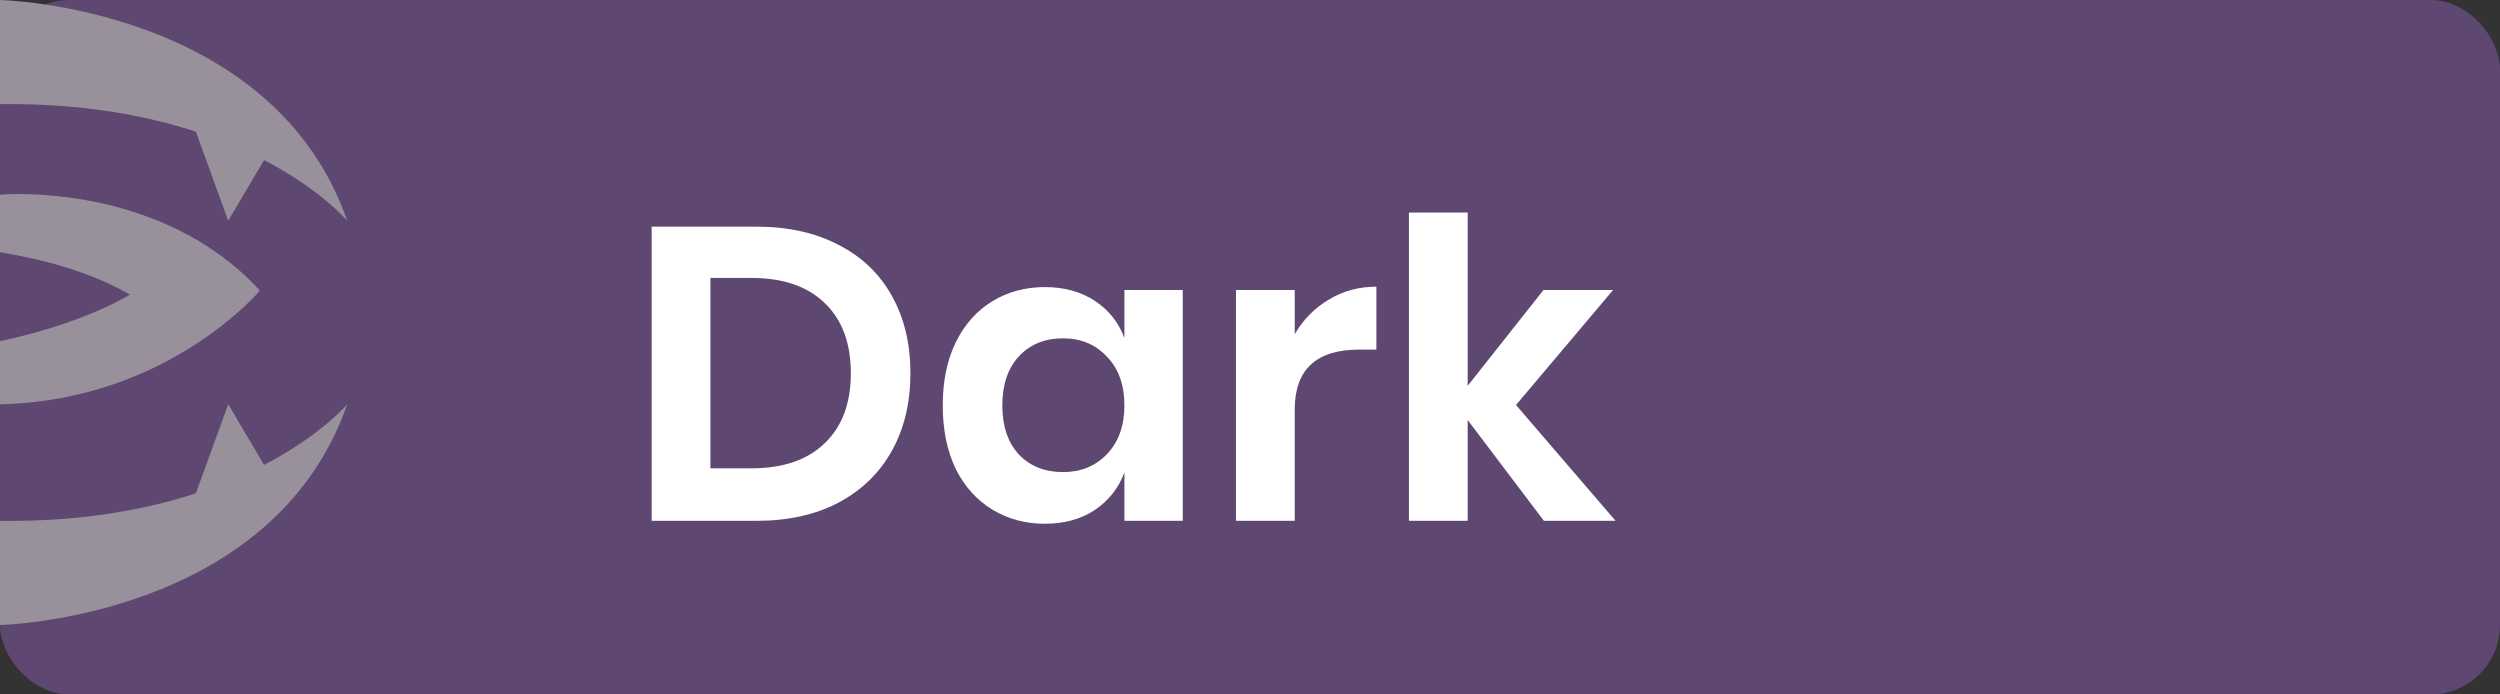 <svg width="72" height="20" viewBox="0 0 72 20" fill="none" xmlns="http://www.w3.org/2000/svg">
<rect x="0" y="0" width="72" height="20" fill="#333333" stroke="none"/>
<rect width="72" height="20" rx="2" fill="#5E4771"/>
<path d="M26.22 10.752C26.22 11.592 26.044 12.332 25.692 12.972C25.34 13.612 24.828 14.112 24.156 14.472C23.492 14.824 22.7 15 21.78 15H18.768V6.528H21.78C22.7 6.528 23.492 6.704 24.156 7.056C24.828 7.4 25.34 7.892 25.692 8.532C26.044 9.164 26.22 9.904 26.22 10.752ZM21.636 13.488C22.548 13.488 23.252 13.248 23.748 12.768C24.252 12.288 24.504 11.616 24.504 10.752C24.504 9.88 24.252 9.204 23.748 8.724C23.252 8.244 22.548 8.004 21.636 8.004H20.46V13.488H21.636ZM30.091 8.268C30.651 8.268 31.131 8.4 31.531 8.664C31.931 8.928 32.215 9.284 32.383 9.732V8.352H34.063V15H32.383V13.608C32.215 14.056 31.931 14.416 31.531 14.688C31.131 14.952 30.651 15.084 30.091 15.084C29.531 15.084 29.027 14.948 28.579 14.676C28.131 14.404 27.779 14.012 27.523 13.5C27.275 12.98 27.151 12.372 27.151 11.676C27.151 10.98 27.275 10.376 27.523 9.864C27.779 9.344 28.131 8.948 28.579 8.676C29.027 8.404 29.531 8.268 30.091 8.268ZM30.619 9.744C30.091 9.744 29.667 9.916 29.347 10.26C29.027 10.604 28.867 11.076 28.867 11.676C28.867 12.276 29.027 12.748 29.347 13.092C29.667 13.428 30.091 13.596 30.619 13.596C31.131 13.596 31.551 13.424 31.879 13.08C32.215 12.728 32.383 12.26 32.383 11.676C32.383 11.084 32.215 10.616 31.879 10.272C31.551 9.92 31.131 9.744 30.619 9.744ZM37.288 9.624C37.536 9.2 37.864 8.868 38.272 8.628C38.68 8.38 39.136 8.256 39.64 8.256V10.068H39.148C37.908 10.068 37.288 10.644 37.288 11.796V15H35.596V8.352H37.288V9.624ZM44.465 15L42.269 12.096V15H40.577V6.12H42.269V11.112L44.453 8.352H46.457L43.661 11.664L46.529 15H44.465Z" fill="white"/>
<path d="M0 5.606V7.264C1.258 7.47 2.622 7.837 3.742 8.485C3.742 8.485 2.437 9.312 0 9.825V11.643C4.826 11.541 7.486 8.369 7.486 8.369C4.574 5.195 0 5.606 0 5.606Z" fill="#98919C"/>
<path d="M0 0C0 0 7.849 0.173 10 6.358C10 6.358 7.119 2.908 0 3V0Z" fill="#98919C"/>
<path d="M5.165 2.483L6.573 6.358L7.907 4.099C7.907 4.099 7.615 2.36 5.165 2.483Z" fill="#98919C"/>
<path d="M0 18C0 18 7.849 17.827 10 11.642C10 11.642 7.119 15.092 0 15V18Z" fill="#98919C"/>
<path d="M5.165 15.517L6.573 11.642L7.907 13.901C7.907 13.901 7.615 15.64 5.165 15.517Z" fill="#98919C"/>
</svg>